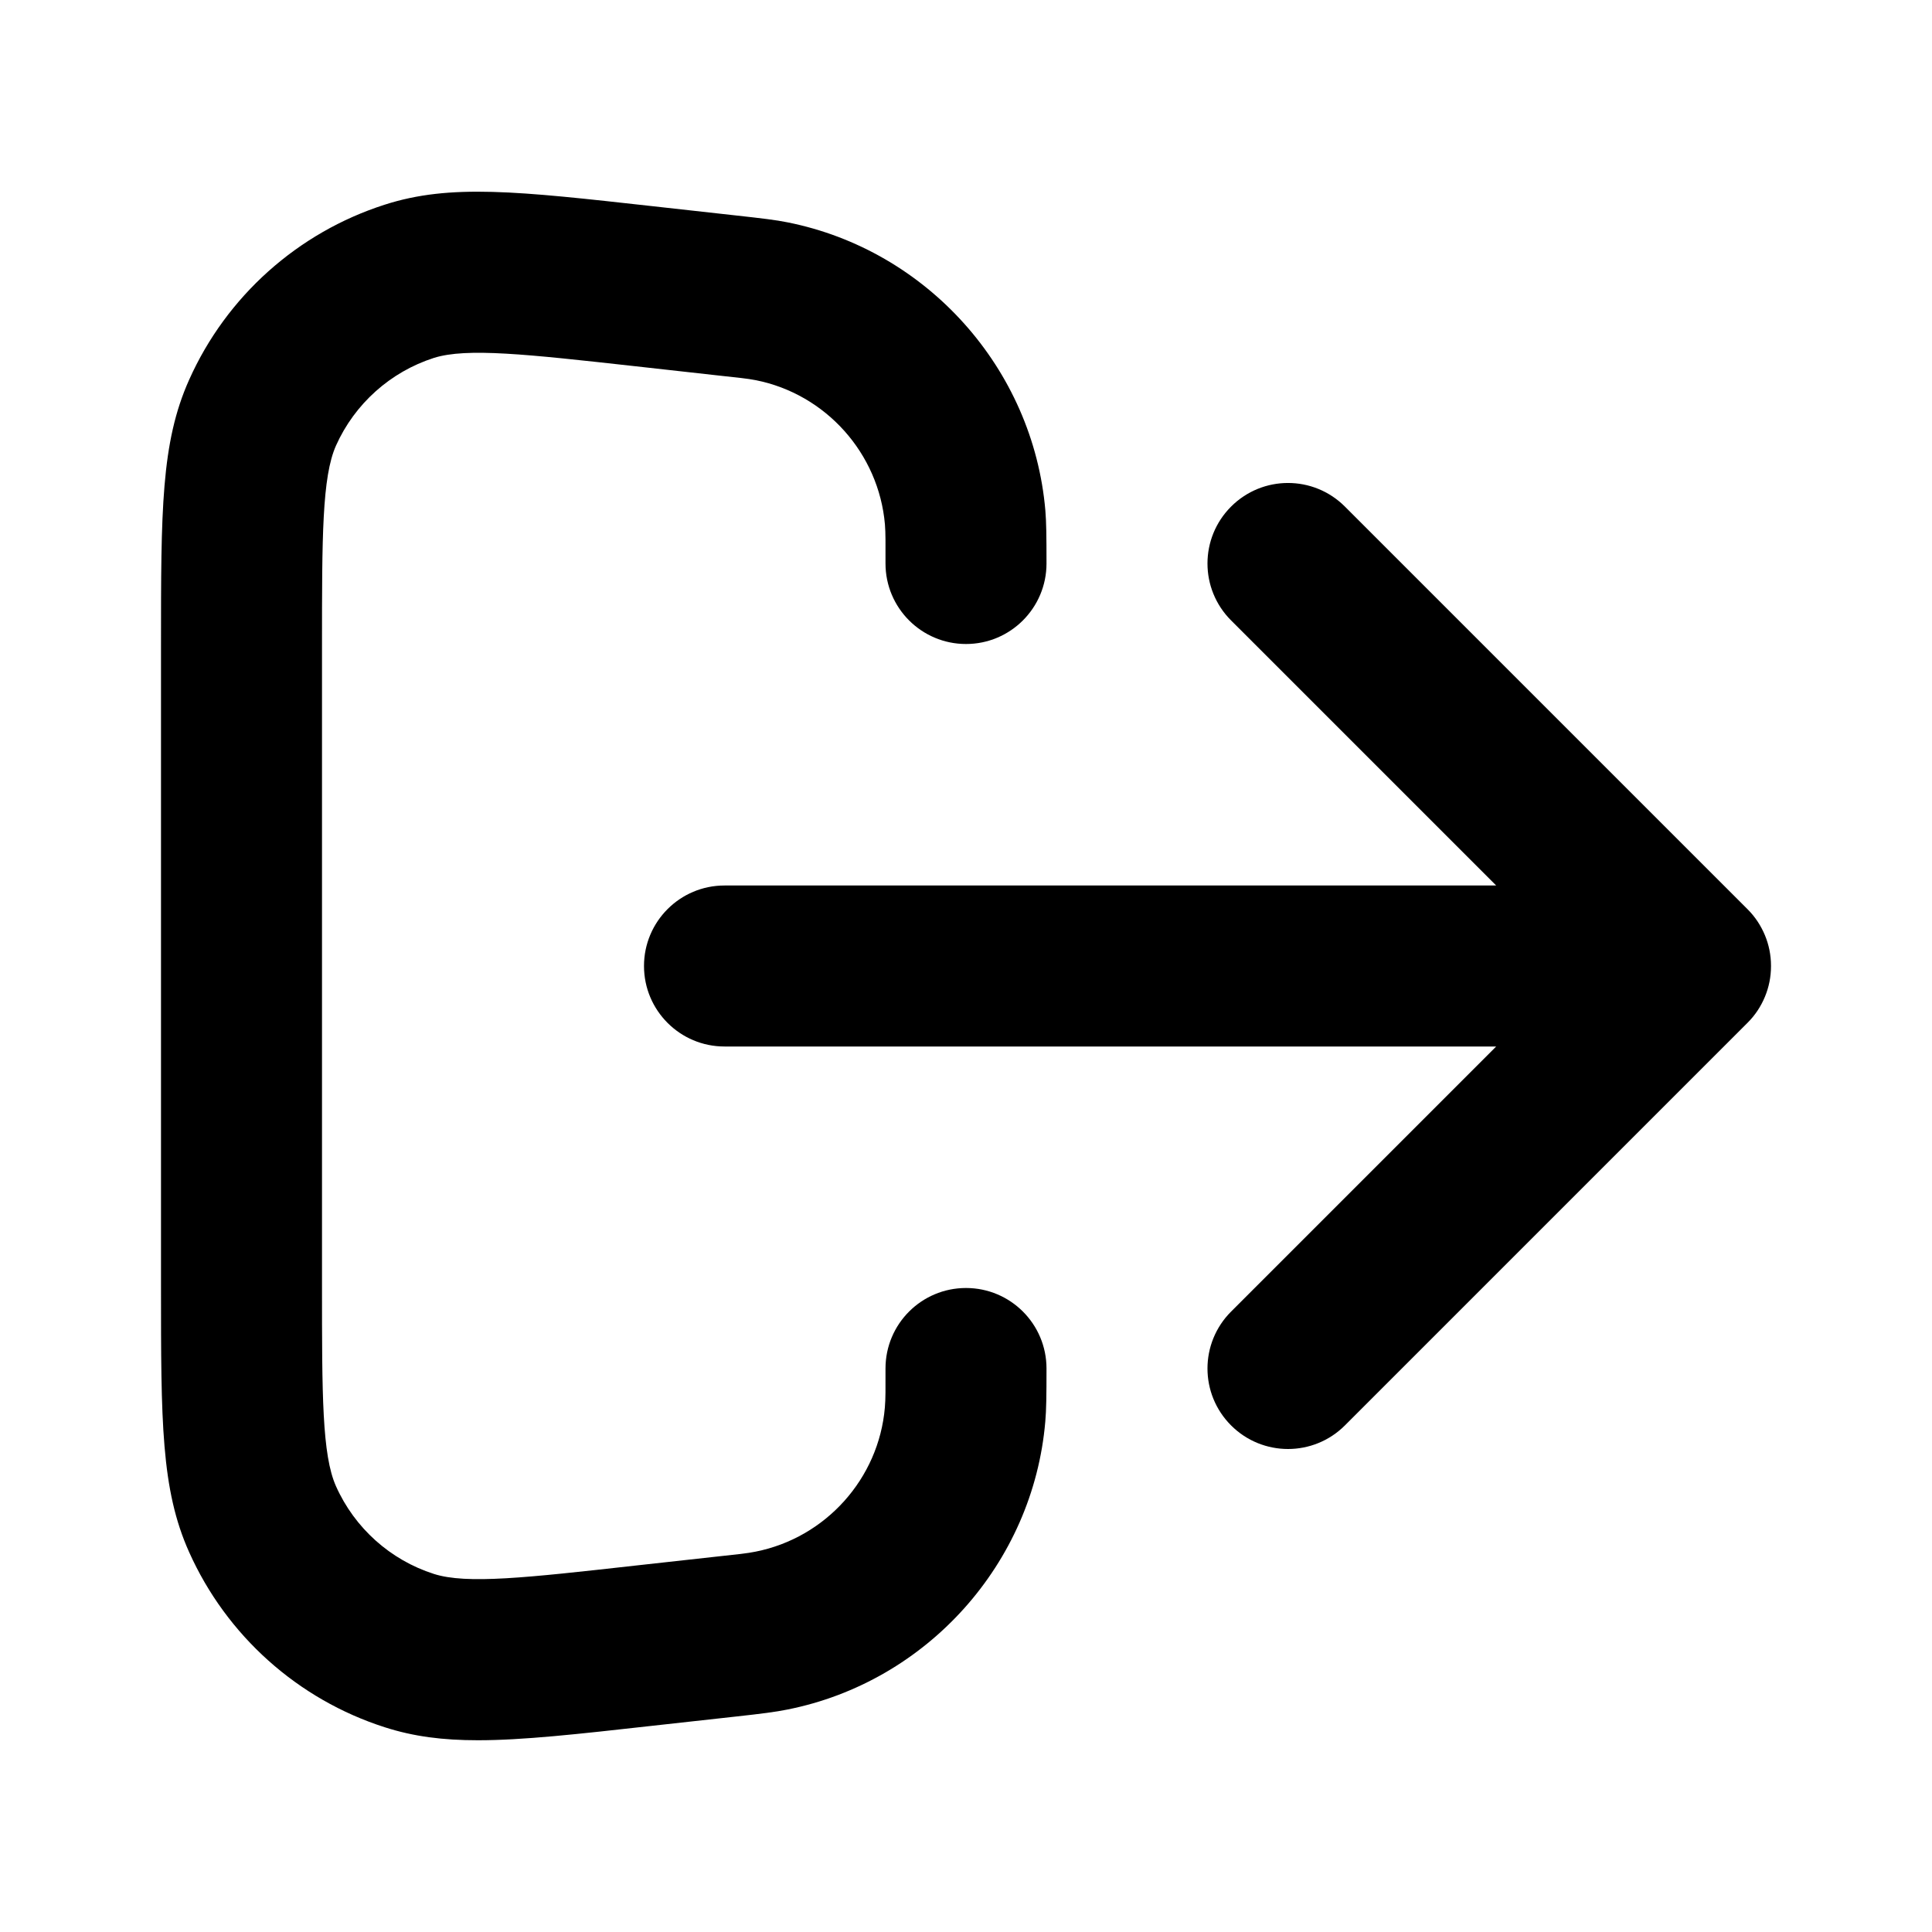 <?xml version="1.0" encoding="iso-8859-1"?>
<!-- Generator: Adobe Illustrator 27.4.0, SVG Export Plug-In . SVG Version: 6.00 Build 0)  -->
<svg version="1.1" id="Layer_1" xmlns="http://www.w3.org/2000/svg" xmlns:xlink="http://www.w3.org/1999/xlink" x="0px" y="0px"
	 viewBox="0 0 24 24" style="enable-background:new 0 0 24 24;" xml:space="preserve">
<g>
	<path d="M5.937,21.618c-0.436,0-0.798-0.046-1.156-0.161c-1.082-0.346-1.968-1.14-2.432-2.177C2,18.502,2,17.656,2,15.972V8.027
		c0-1.684,0-2.529,0.349-3.308c0.463-1.037,1.35-1.831,2.432-2.177c0.813-0.261,1.652-0.167,3.322,0.019l1.026,0.114
		C9.474,2.713,9.64,2.733,9.783,2.762c1.733,0.345,3.052,1.817,3.203,3.581C12.998,6.489,13,6.659,13,7c0,0.552-0.448,1-1,1
		s-1-0.448-1-1c0-0.251,0.002-0.376-0.007-0.485c-0.076-0.883-0.734-1.619-1.603-1.792C9.284,4.702,9.164,4.691,8.928,4.665
		L7.887,4.549c-1.35-0.15-2.09-0.231-2.497-0.103C4.849,4.62,4.406,5.017,4.174,5.535C4,5.925,4,6.672,4,8.027v7.944
		c0,1.356,0,2.103,0.174,2.492c0.232,0.519,0.675,0.916,1.216,1.089c0.406,0.13,1.148,0.048,2.496-0.103l1.022-0.113
		c0.249-0.027,0.373-0.039,0.479-0.061c0.871-0.173,1.53-0.908,1.605-1.79C11.002,17.376,11,17.25,11,17c0-0.553,0.448-1,1-1
		s1,0.447,1,1c0,0.34-0.002,0.511-0.015,0.659c-0.15,1.762-1.469,3.234-3.206,3.578c-0.143,0.029-0.312,0.051-0.651,0.088
		l-1.021,0.113C7.169,21.543,6.493,21.618,5.937,21.618z M16,18c-0.256,0-0.512-0.098-0.707-0.293c-0.391-0.391-0.391-1.023,0-1.414
		L18.586,13H9c-0.552,0-1-0.448-1-1s0.448-1,1-1h9.586l-3.293-3.293c-0.391-0.391-0.391-1.023,0-1.414s1.023-0.391,1.414,0l5,5
		c0.097,0.096,0.169,0.208,0.218,0.326C21.973,11.735,22,11.863,22,11.997l0,0c0,0.002,0,0.004,0,0.006l0,0
		c0,0.134-0.027,0.262-0.075,0.378c-0.049,0.119-0.121,0.23-0.218,0.326l-5,5C16.512,17.902,16.256,18,16,18z"/>
</g>
</svg>
